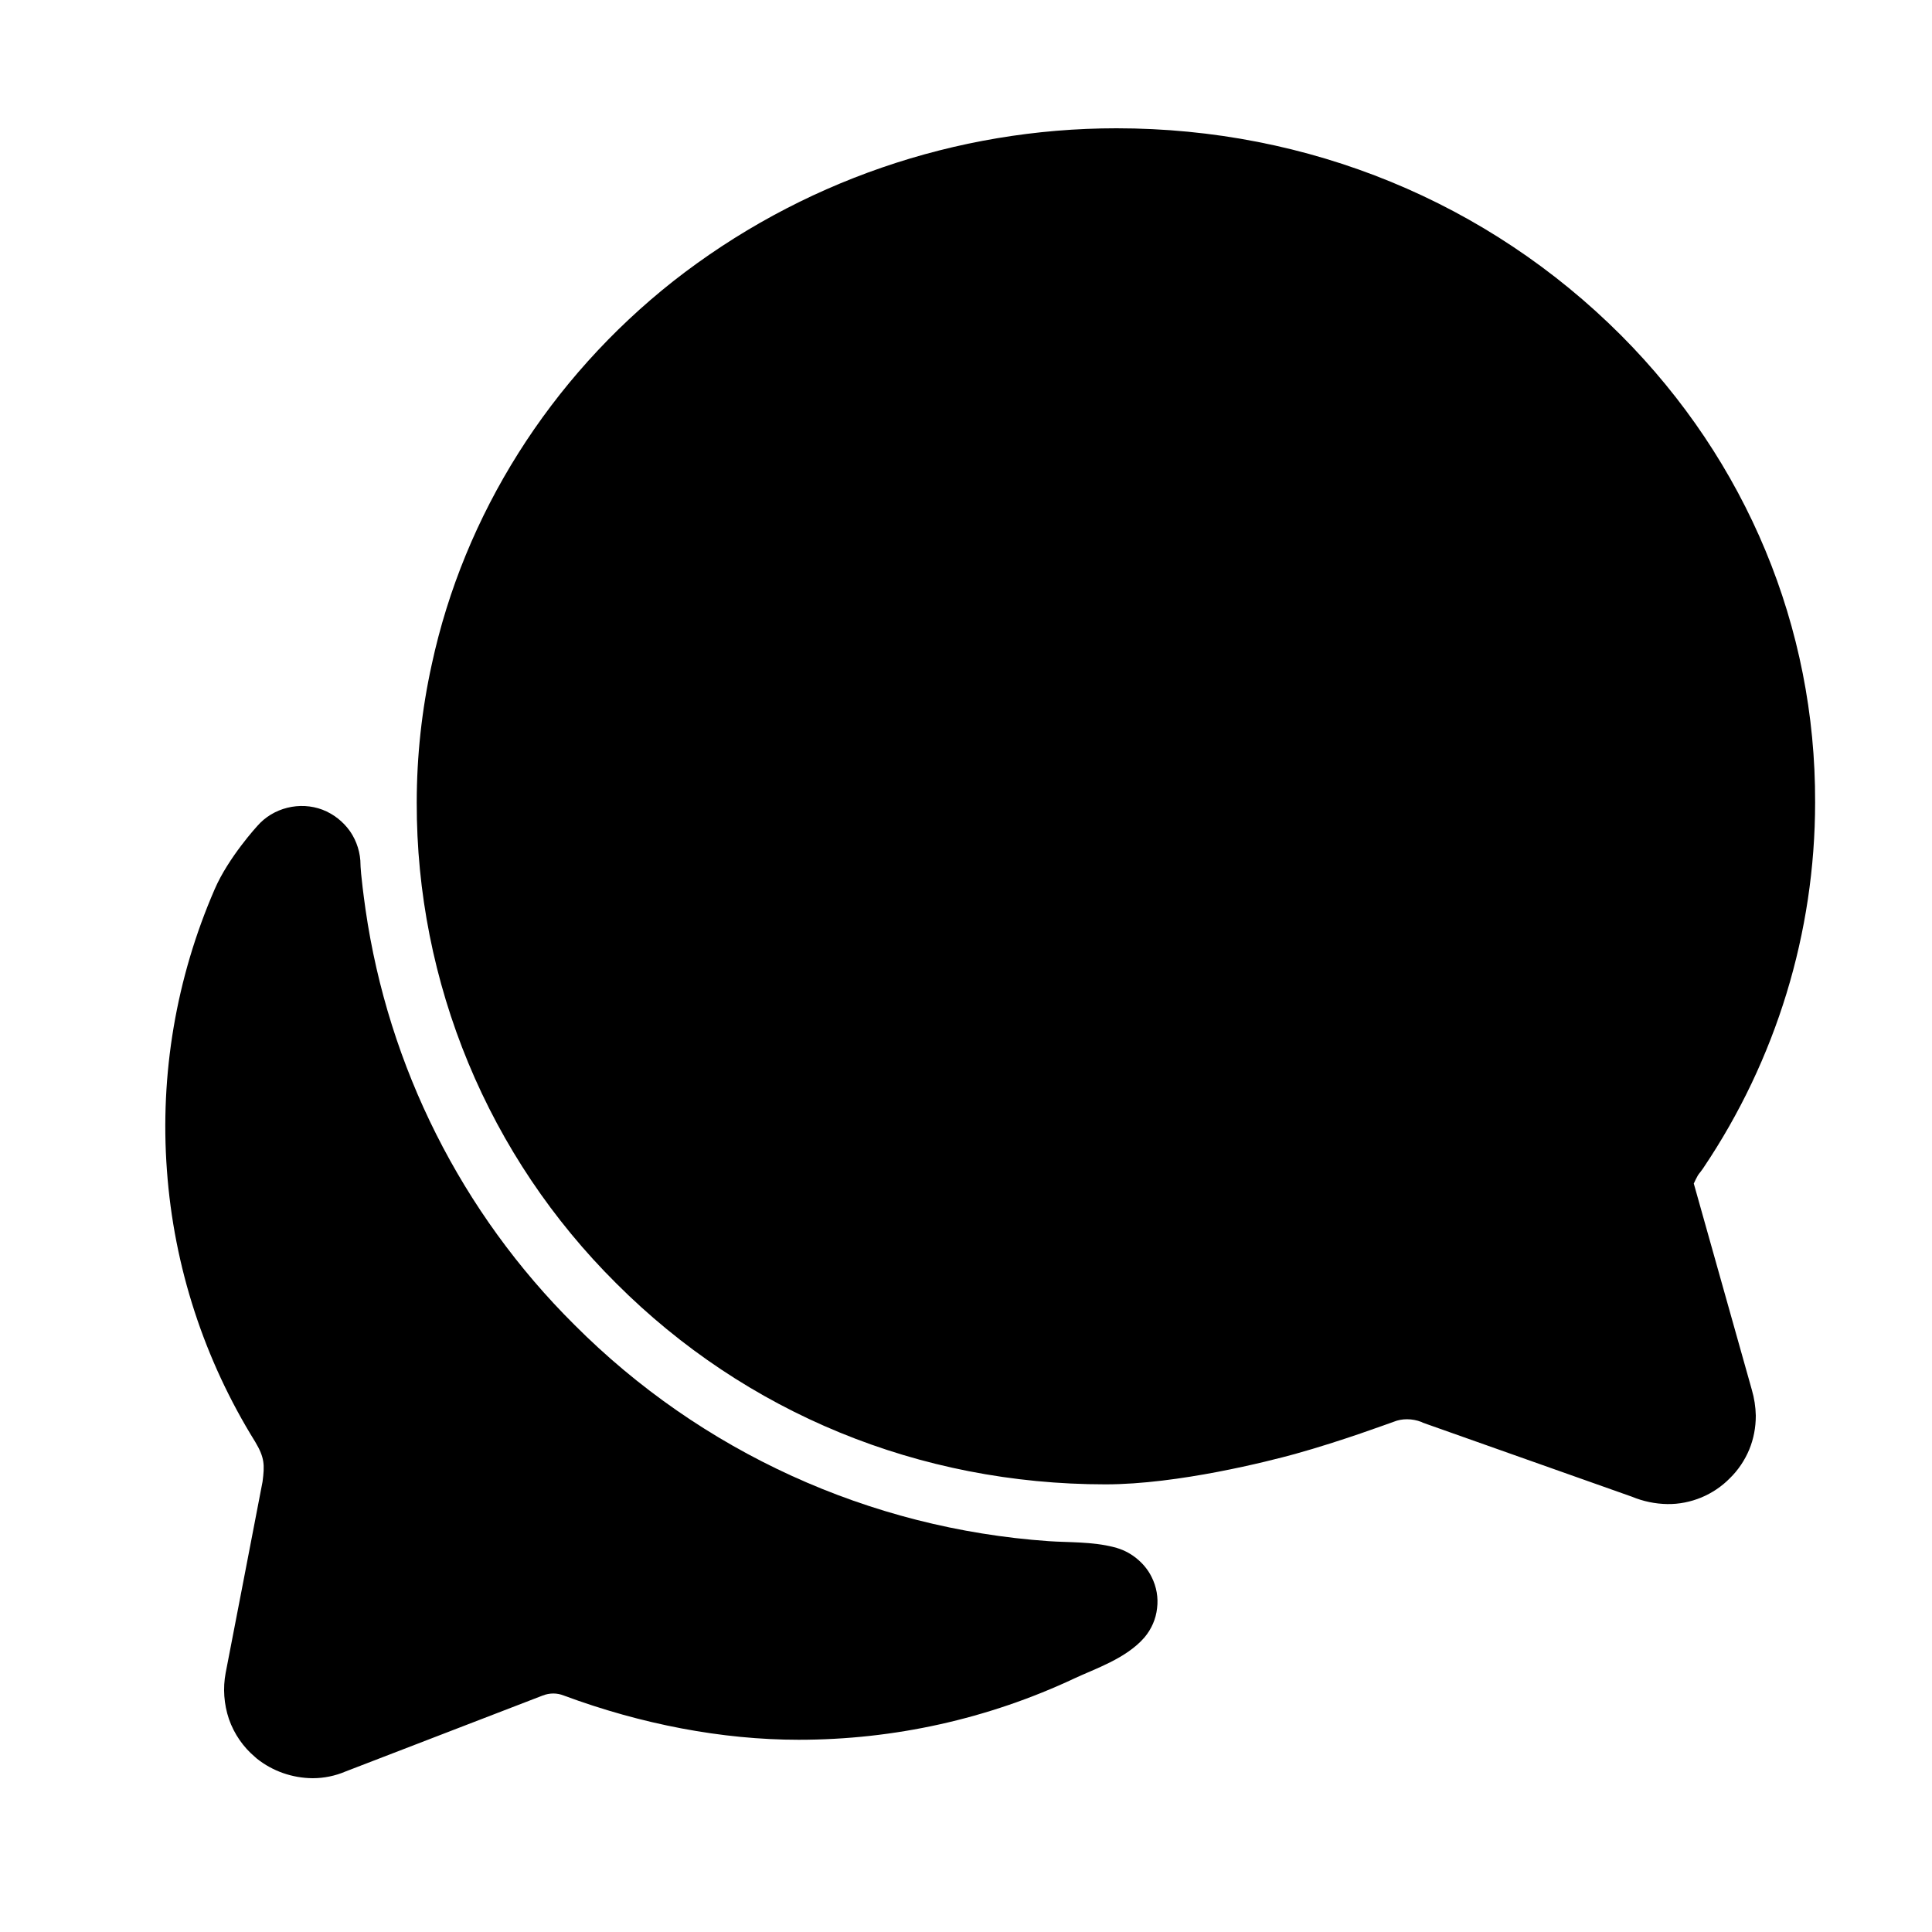 <svg width="10" height="10" viewBox="0 0 10 10" fill="none" xmlns="http://www.w3.org/2000/svg">
<g clip-path="url(#clip0_201_9780)">
<path d="M1.398 7.472C1.398 7.474 1.398 7.476 1.396 7.48C1.397 7.477 1.397 7.475 1.398 7.472Z" fill="black"/>
<path d="M8.63 7.785C8.567 7.784 8.505 7.771 8.447 7.747L7.365 7.364L7.357 7.36C7.334 7.351 7.308 7.346 7.283 7.346C7.259 7.346 7.236 7.35 7.214 7.359C7.187 7.368 6.95 7.457 6.702 7.526C6.567 7.563 6.098 7.683 5.722 7.683C4.759 7.683 3.86 7.314 3.189 6.642C2.861 6.316 2.601 5.929 2.424 5.502C2.247 5.075 2.156 4.617 2.157 4.154C2.157 3.914 2.183 3.673 2.235 3.438C2.402 2.664 2.846 1.96 3.484 1.456C4.139 0.942 4.947 0.664 5.779 0.664C6.774 0.664 7.701 1.046 8.39 1.735C9.041 2.388 9.398 3.247 9.395 4.153C9.395 4.827 9.193 5.485 8.818 6.043L8.814 6.049L8.8 6.068C8.797 6.072 8.793 6.076 8.79 6.081L8.787 6.086C8.78 6.099 8.773 6.112 8.767 6.126L9.067 7.192C9.08 7.236 9.087 7.282 9.088 7.327C9.088 7.388 9.077 7.447 9.054 7.503C9.031 7.558 8.997 7.609 8.954 7.651C8.912 7.694 8.861 7.728 8.806 7.751C8.75 7.774 8.69 7.786 8.63 7.785Z" fill="black"/>
<path d="M5.961 8.163C5.942 8.124 5.914 8.091 5.88 8.064C5.846 8.037 5.807 8.018 5.765 8.008C5.655 7.979 5.526 7.984 5.428 7.977C4.501 7.912 3.629 7.515 2.973 6.857C2.389 6.277 2.01 5.523 1.892 4.708C1.866 4.523 1.866 4.477 1.866 4.477C1.866 4.415 1.847 4.354 1.812 4.303C1.776 4.252 1.726 4.213 1.669 4.191C1.611 4.169 1.547 4.166 1.487 4.181C1.427 4.196 1.373 4.228 1.332 4.275C1.332 4.275 1.182 4.438 1.111 4.603C0.912 5.061 0.827 5.56 0.864 6.058C0.9 6.557 1.057 7.038 1.321 7.463C1.37 7.545 1.37 7.583 1.359 7.669C1.307 7.938 1.216 8.413 1.168 8.659C1.153 8.738 1.159 8.821 1.185 8.898C1.212 8.975 1.259 9.043 1.321 9.095L1.33 9.103C1.412 9.168 1.513 9.203 1.618 9.204C1.677 9.204 1.735 9.192 1.789 9.169L2.809 8.776C2.845 8.762 2.883 8.762 2.918 8.776C3.32 8.925 3.738 9.005 4.134 9.005C4.628 9.005 5.115 8.897 5.562 8.687C5.666 8.638 5.829 8.585 5.924 8.475C5.96 8.432 5.983 8.38 5.989 8.324C5.996 8.269 5.986 8.213 5.961 8.163Z" fill="black"/>
</g>
<defs>
<clipPath id="clip0_201_9780">
<rect width="9.759" height="9.759" fill="white" transform="translate(0.246 0.054)"/>
</clipPath>
</defs>
</svg>
